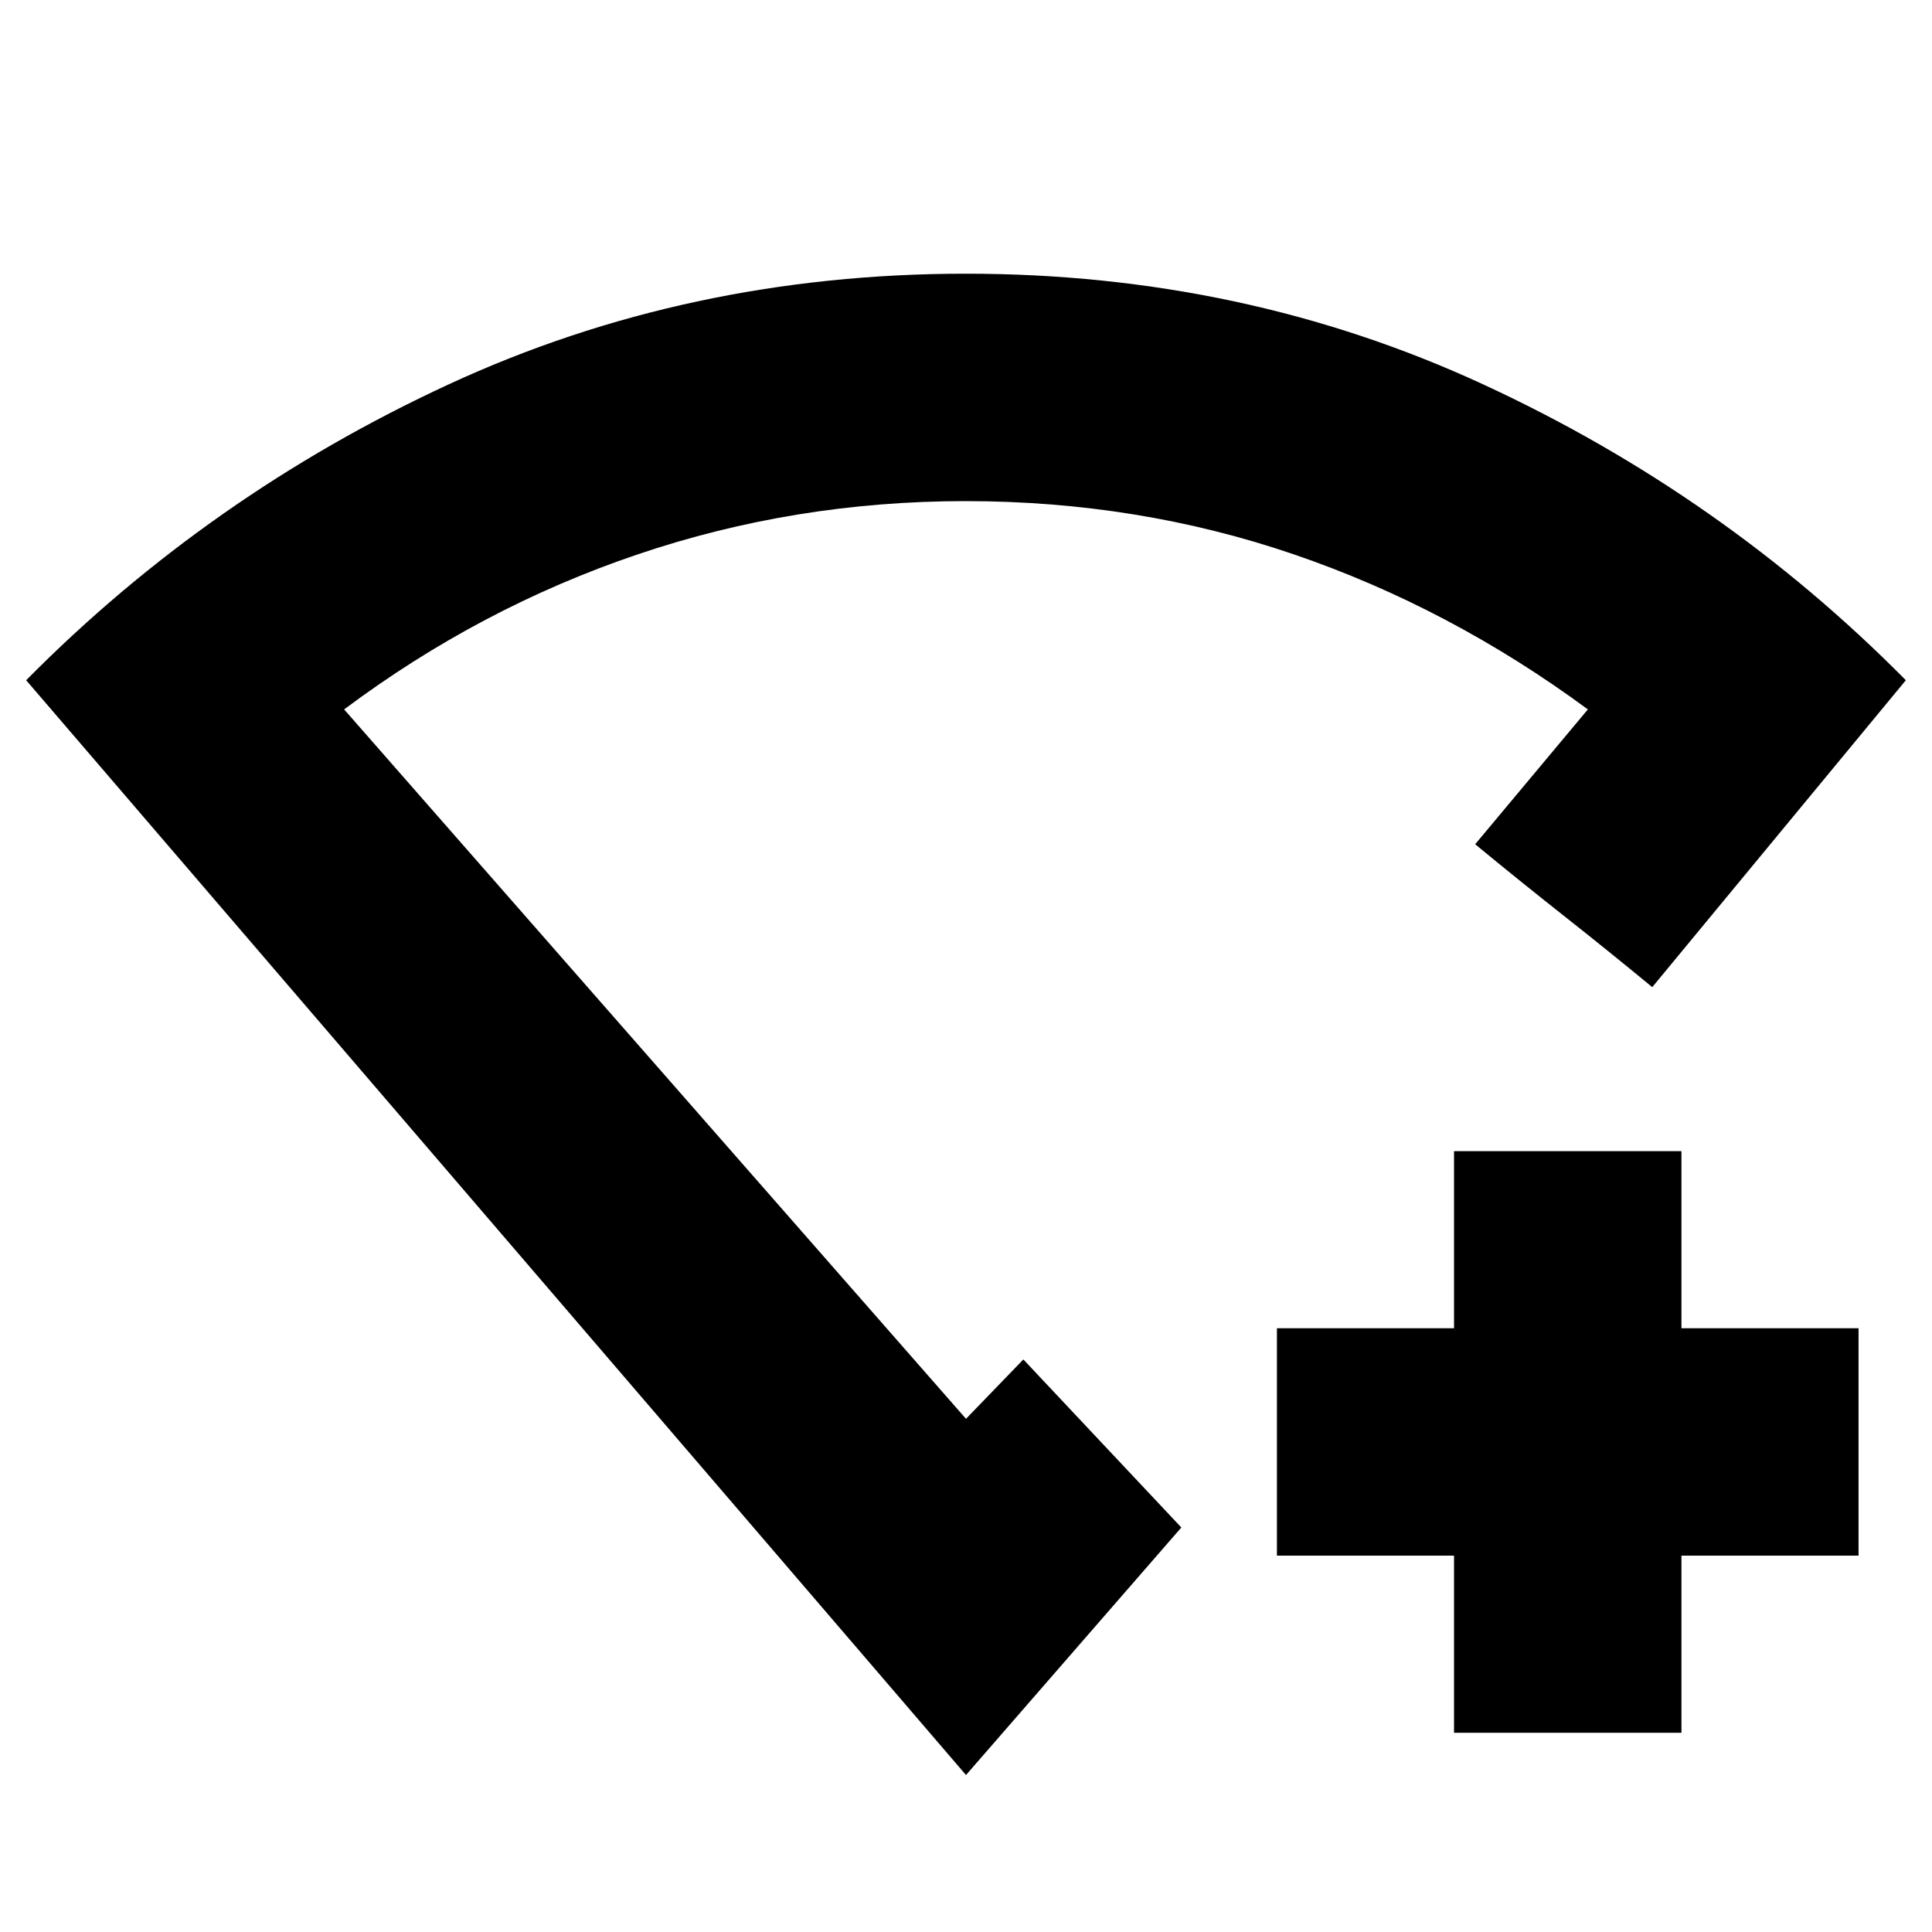 <svg xmlns="http://www.w3.org/2000/svg" height="20" viewBox="0 -960 960 960" width="20"><path d="M722.5-99v-88h-88v-113h88v-88h113v88h88v113h-88v88h-113ZM480-78 13-622q91-92 209.92-147 118.91-55 257-55Q618-824 737-769q119 55 210 147L821-469.5q-22-18.14-44-35.5t-44-35.5l56-67q-68.5-50.5-145.99-77Q565.52-711 479.76-711q-84.76 0-163.01 26.5Q238.5-658 171-607.5L480-255l28.5-29.5q19.75 20.98 39.25 41.75T587-201L480-78Zm0-405Z"/></svg>